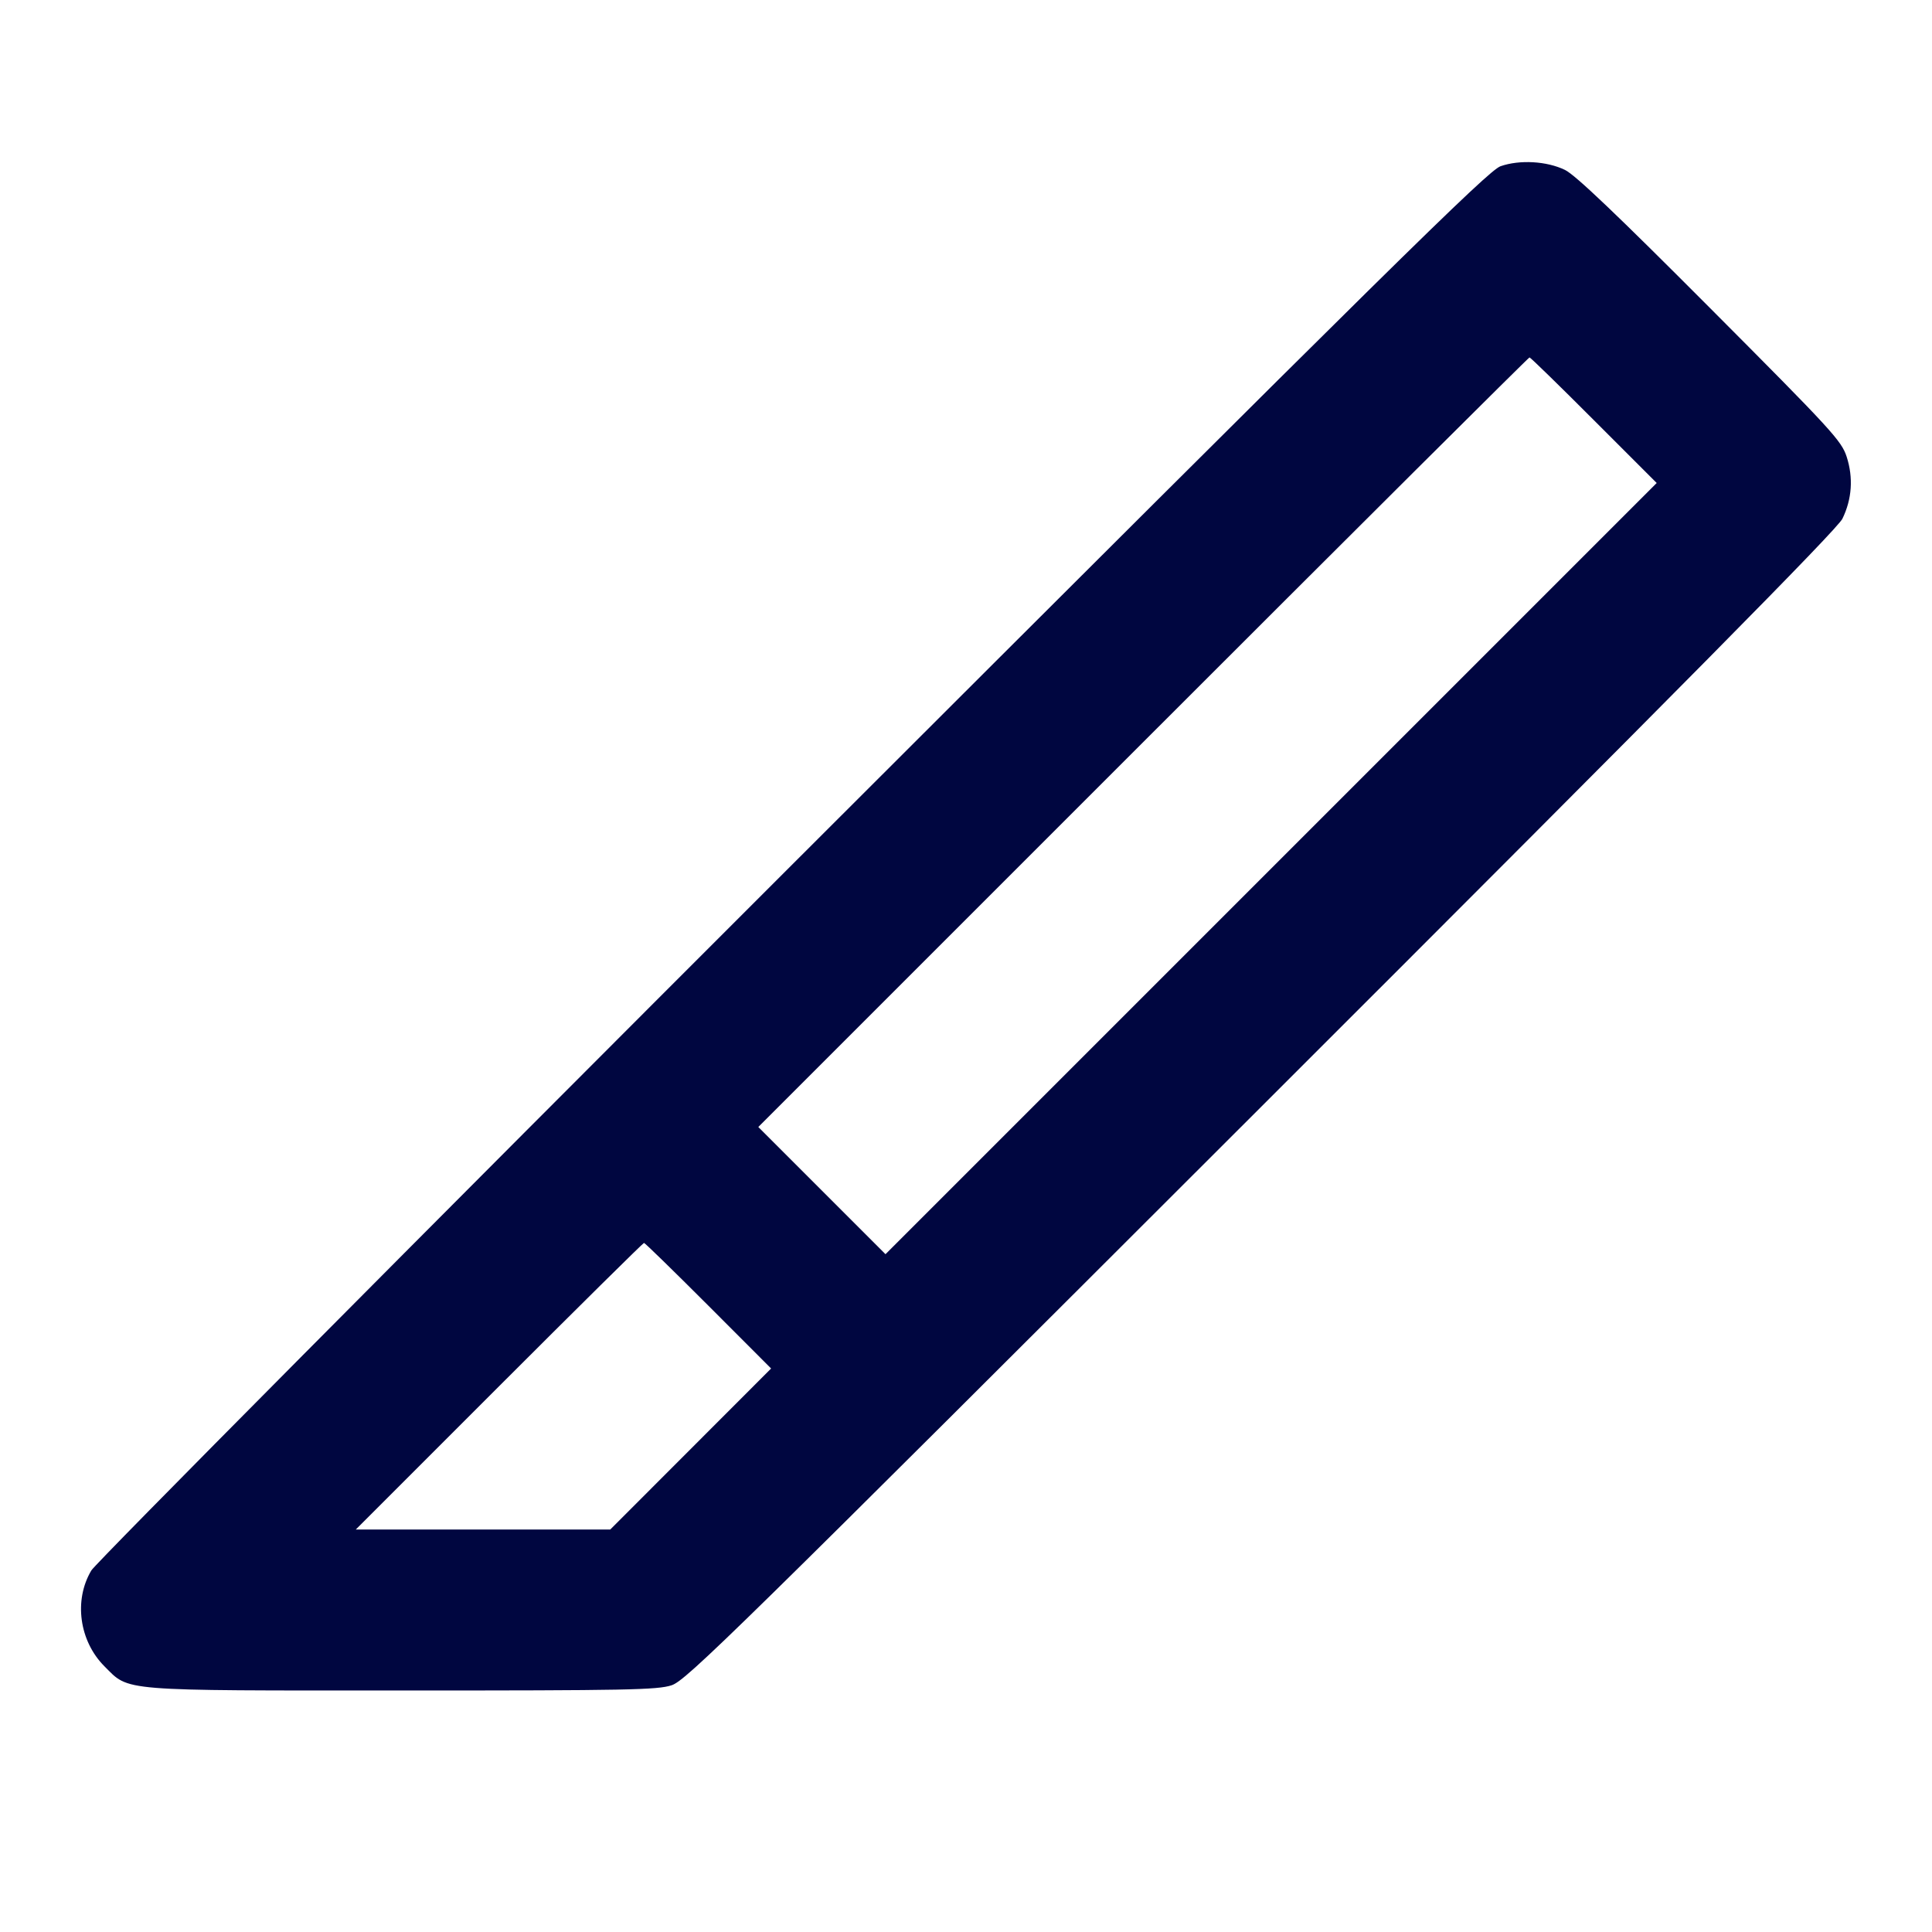 <svg xmlns="http://www.w3.org/2000/svg" width="24" height="24" fill="currentColor" class="mmi mmi-slicingknife" viewBox="0 0 24 24"><path d="M18.640 2.065 C 18.484 2.121,17.332 3.256,9.847 10.734 C 5.110 15.467,1.190 19.416,1.135 19.508 C 0.914 19.878,0.984 20.386,1.298 20.700 C 1.611 21.013,1.454 21.000,5.000 21.000 C 7.791 21.000,8.168 20.993,8.343 20.935 C 8.525 20.875,9.092 20.319,15.671 13.745 C 20.899 8.522,22.825 6.573,22.887 6.444 C 23.006 6.200,23.024 5.935,22.940 5.674 C 22.875 5.475,22.759 5.348,21.245 3.829 C 20.086 2.666,19.569 2.173,19.441 2.111 C 19.214 2.001,18.877 1.982,18.640 2.065 M19.800 5.220 L 20.580 6.000 15.790 10.790 L 11.000 15.580 10.210 14.790 L 9.420 14.000 14.200 9.220 C 16.829 6.591,18.989 4.440,19.000 4.440 C 19.012 4.440,19.372 4.791,19.800 5.220 M8.800 16.220 L 9.579 17.000 8.580 18.000 L 7.581 19.000 6.000 19.000 L 4.420 19.000 6.200 17.220 C 7.179 16.241,7.989 15.440,8.000 15.440 C 8.012 15.440,8.371 15.791,8.800 16.220 " fill="#000640" stroke="none" fill-rule="evenodd"></path></svg>